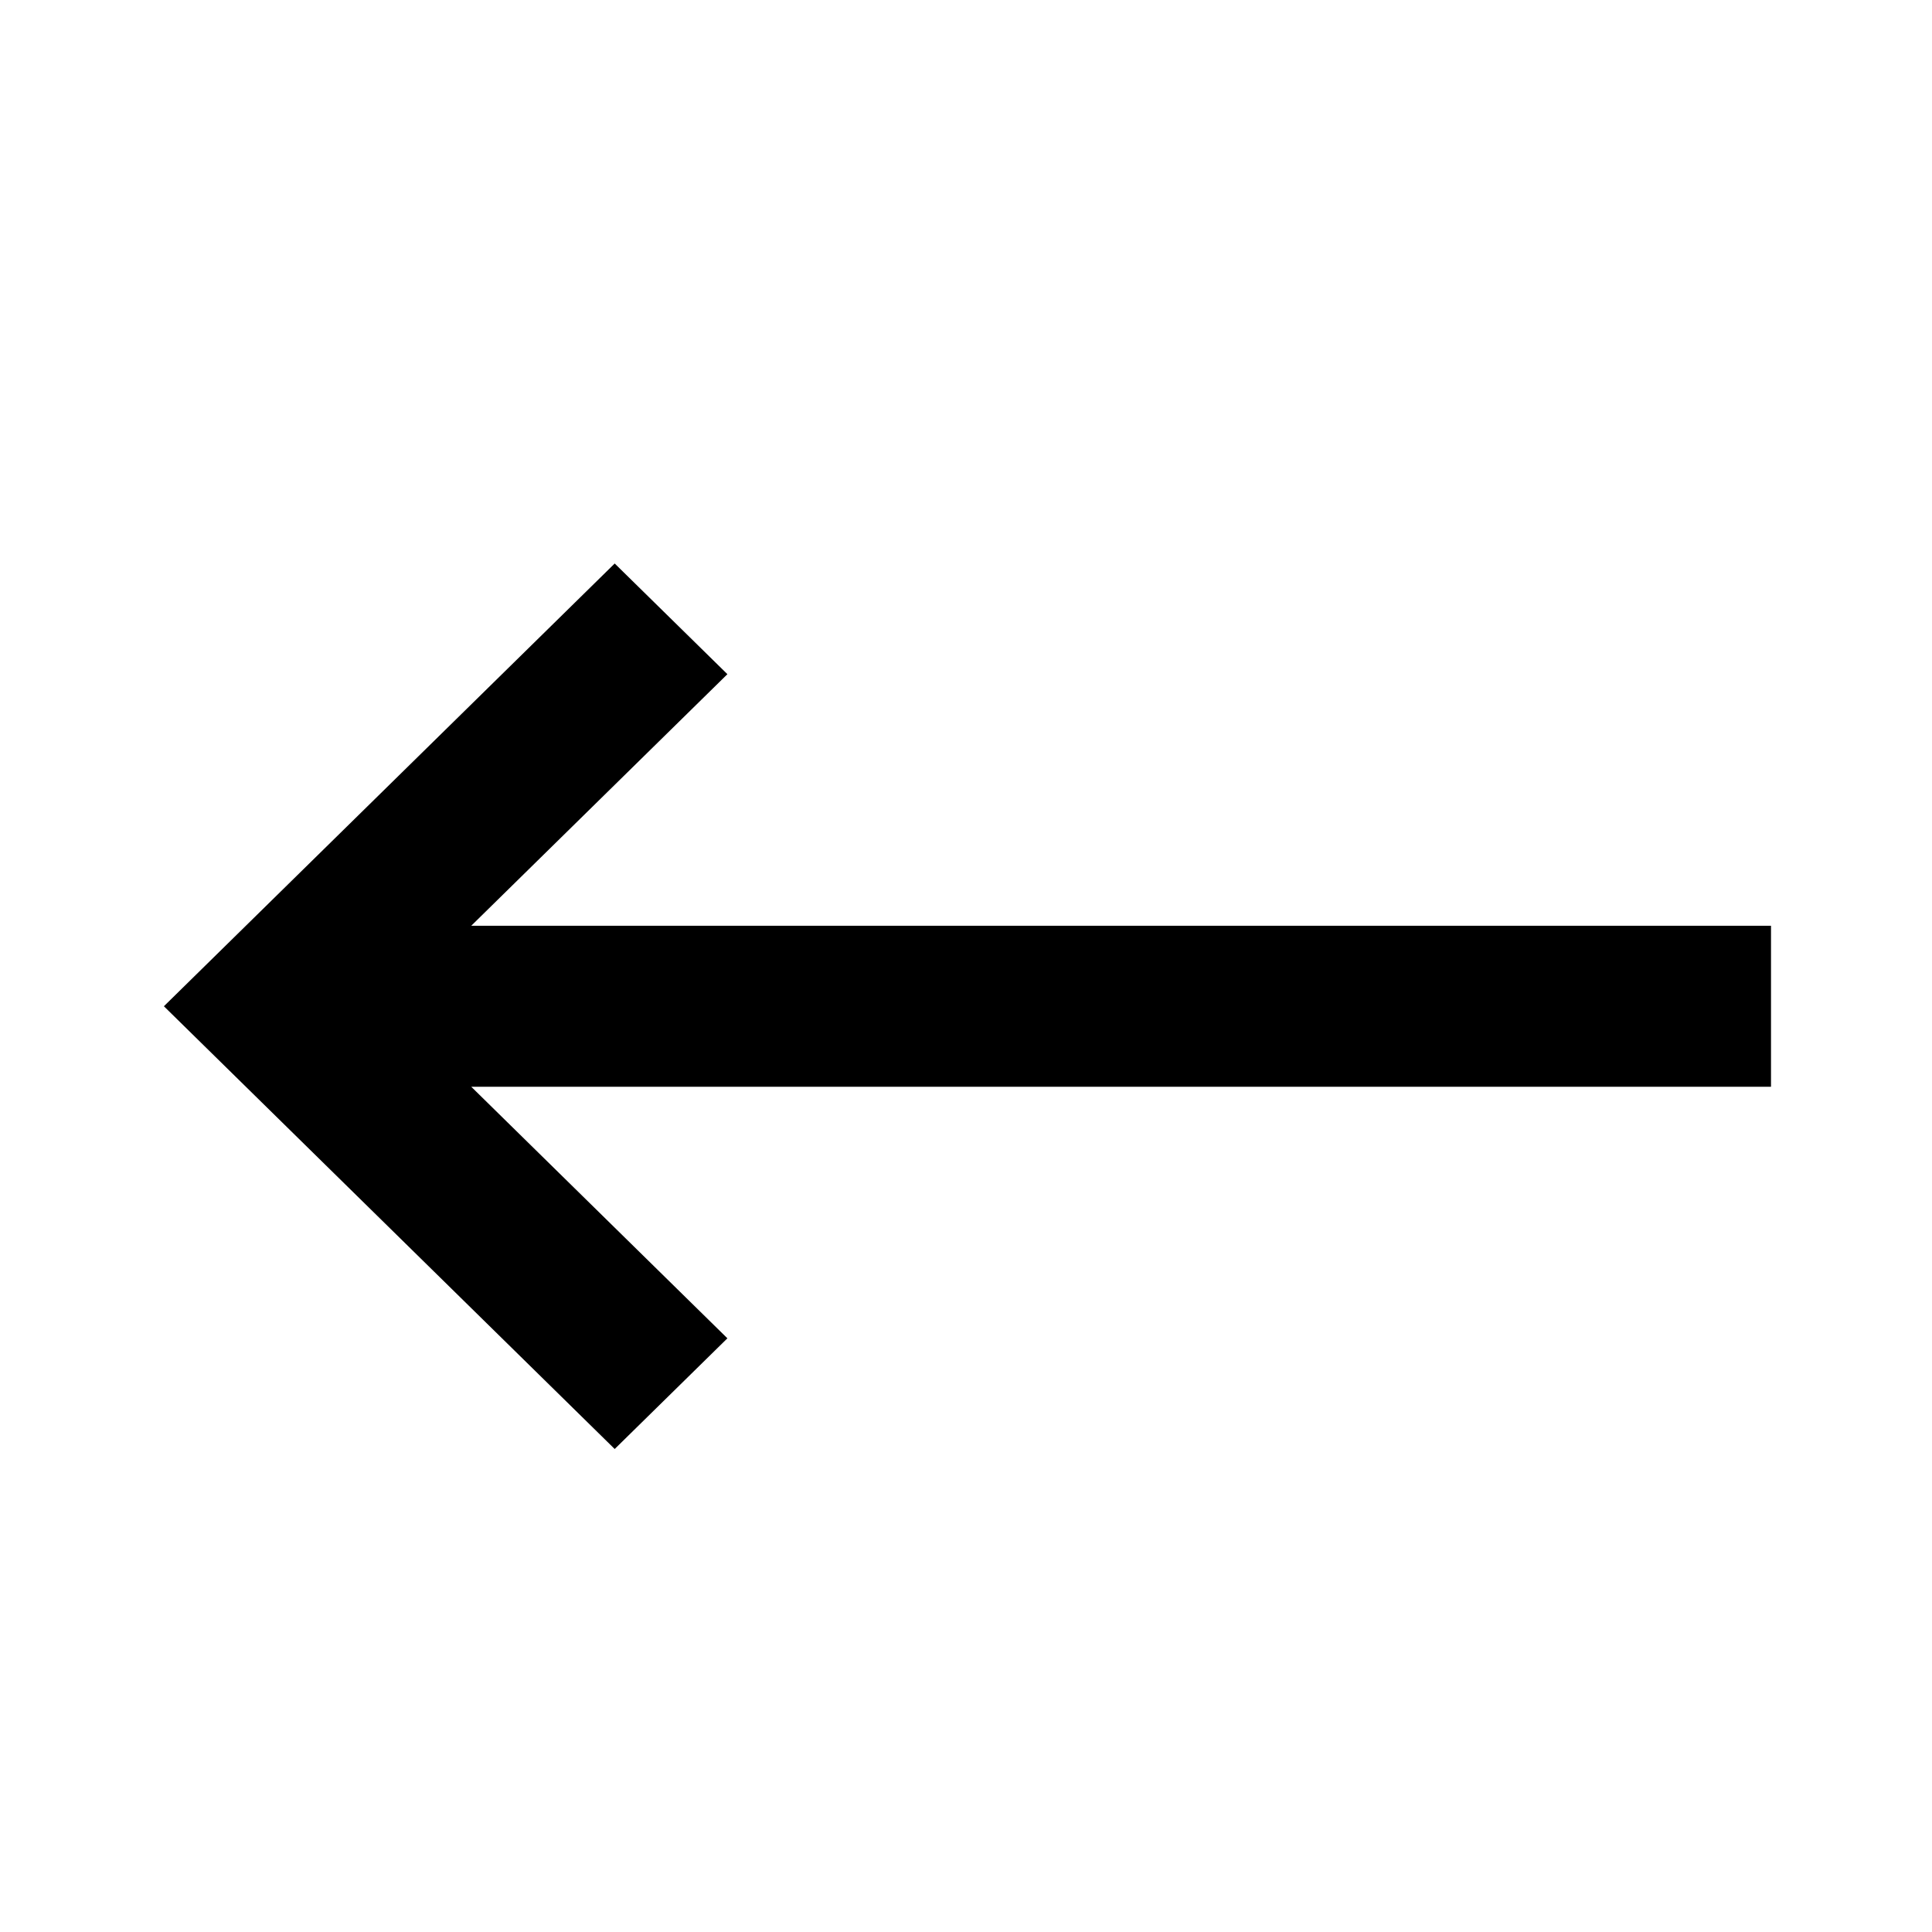 <svg xmlns="http://www.w3.org/2000/svg" width="24" height="24" viewBox="0 0 24 24"><g transform="translate(457 695) rotate(180)"><g transform="translate(-1243 499)"><rect width="24" height="24" transform="translate(1676 172)" fill="#d91f29" opacity="0"/><path d="M14.364,0l-1.4,1.375L16.146,4.5H0v2H16.146L12.964,9.625,14.364,11l4.2-4.125,1.4-1.375-1.4-1.375Z" transform="translate(1678 178)"/></g></g></svg>
